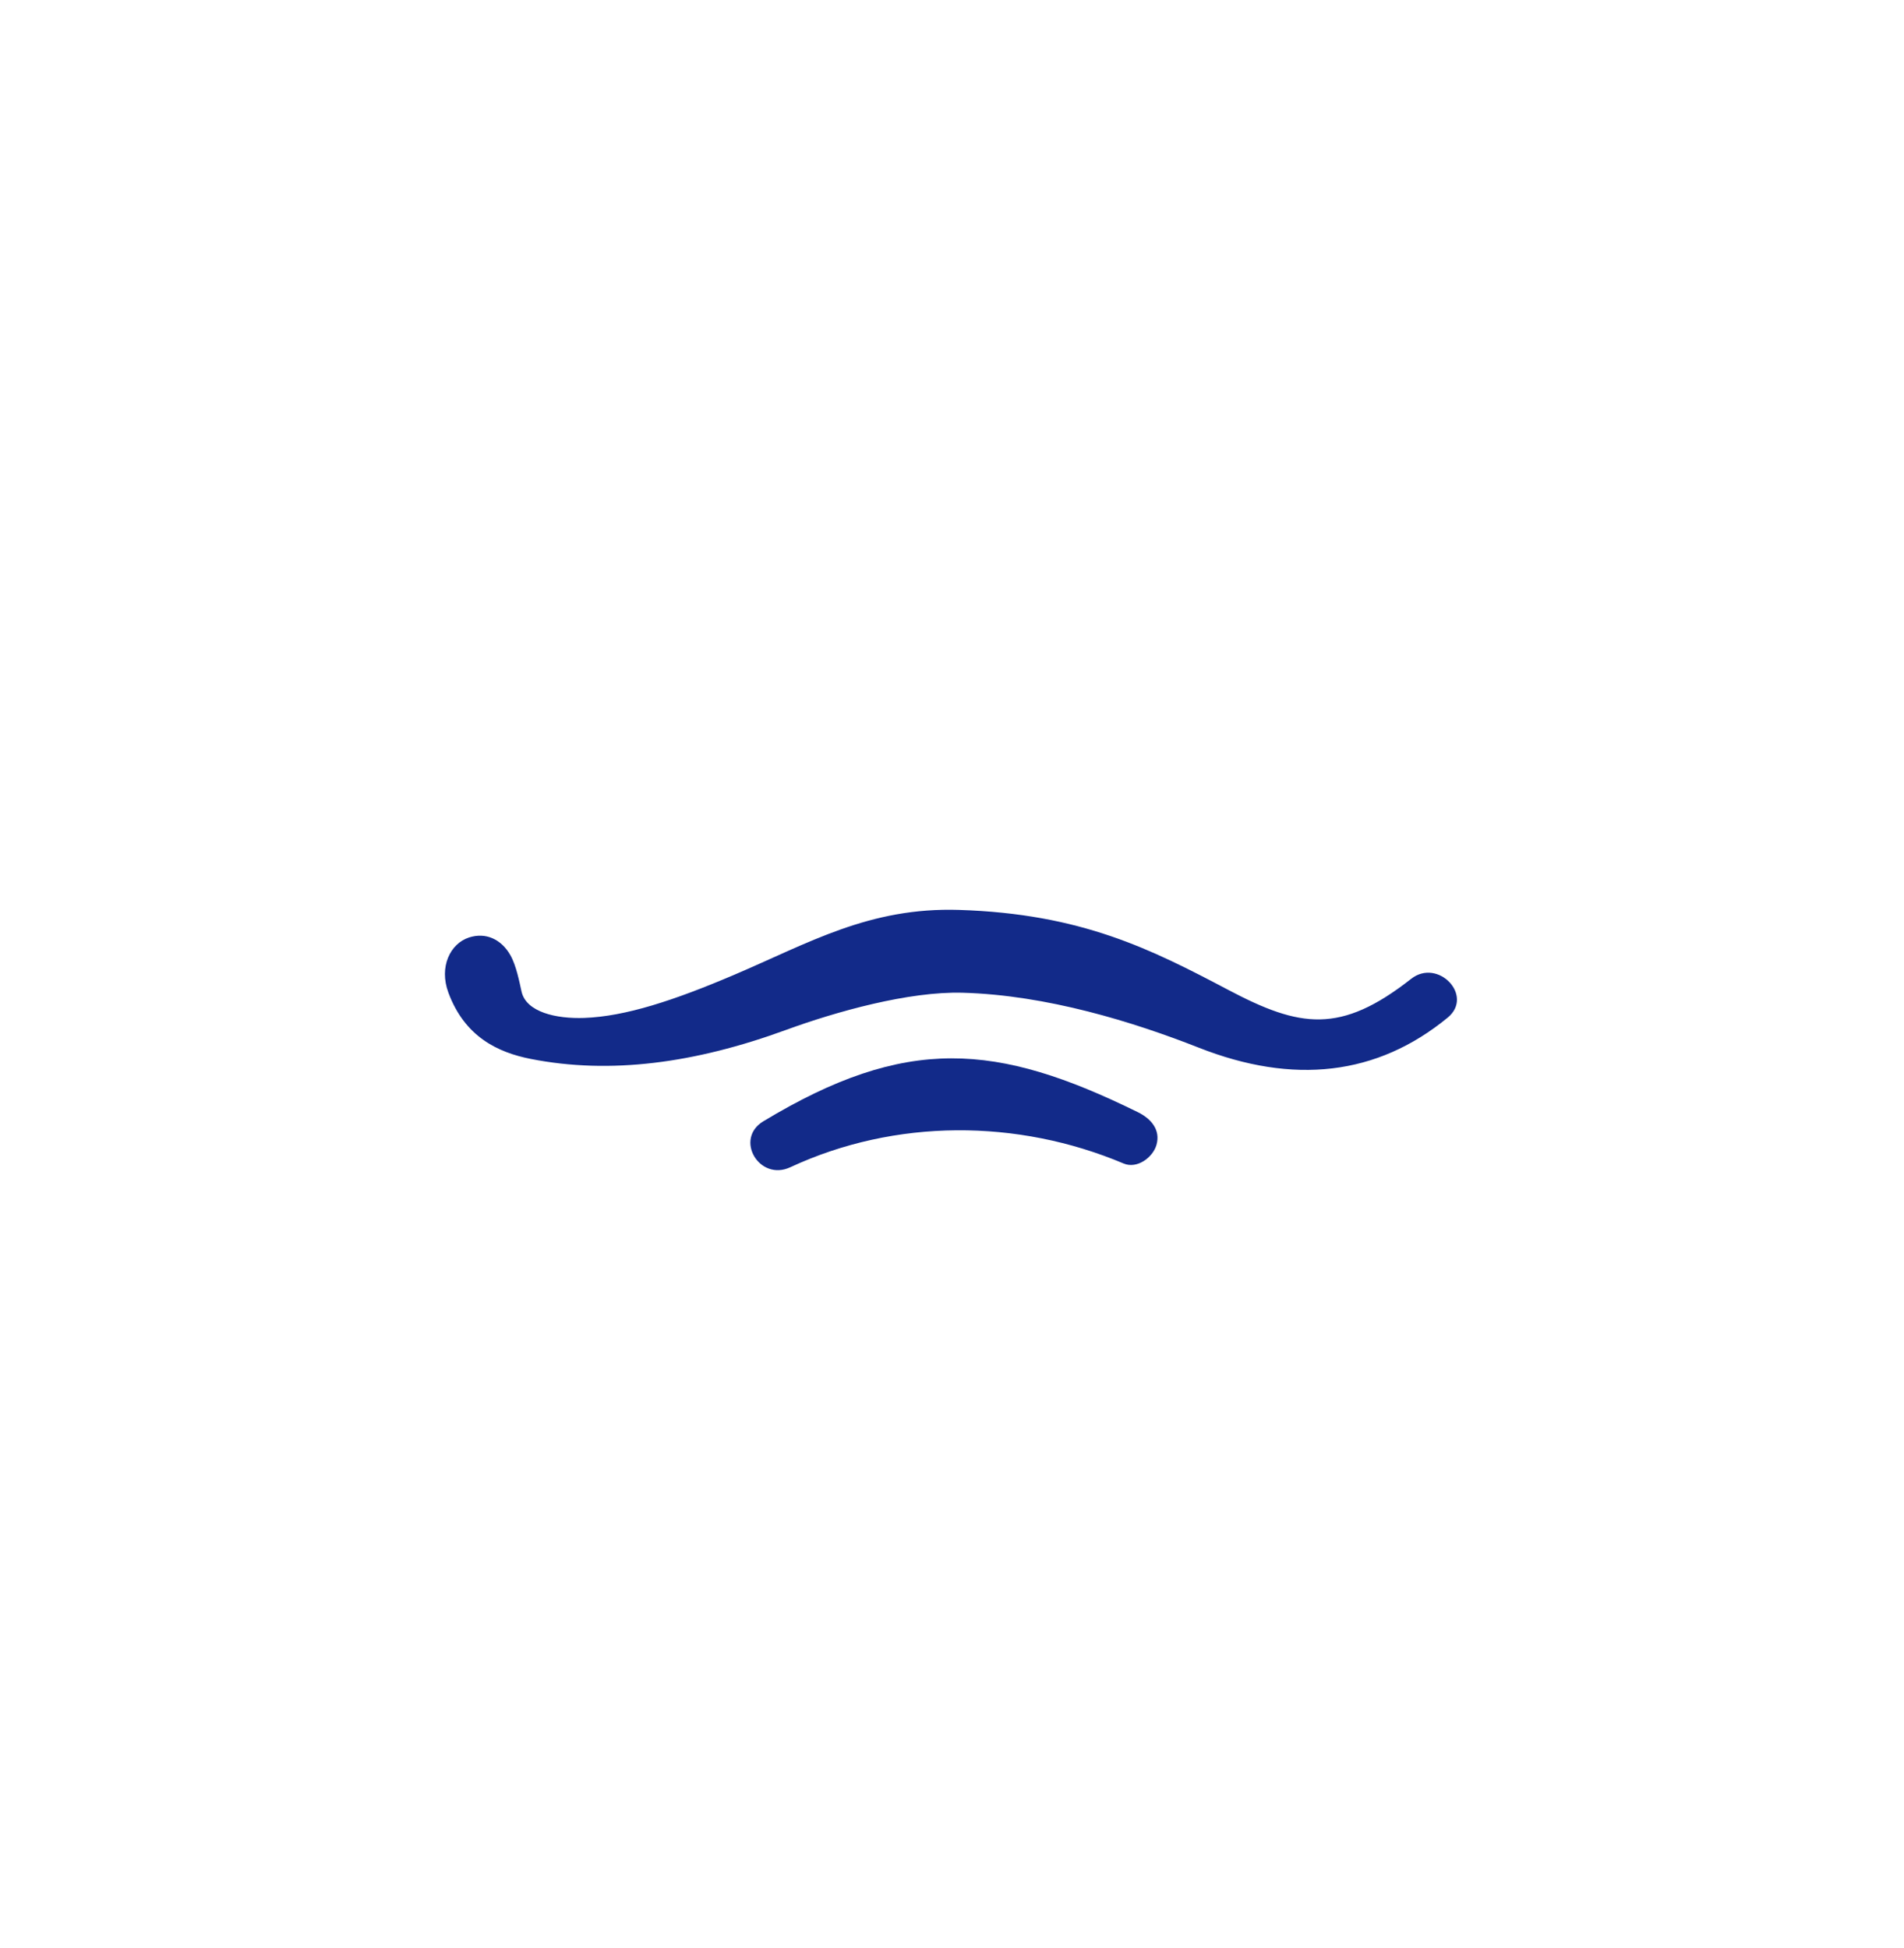 <svg xmlns="http://www.w3.org/2000/svg" xml:space="preserve" viewBox="0 0 215 220"><path d="M159.345 110.542c-7.983 6.27-12.546 5.521-20.634 1.255-8.765-4.624-16.604-8.599-30.394-9.04-10.175-.326-16.971 3.737-25.497 7.365-6.749 2.872-12.196 4.66-16.833 4.832-3.193.118-6.566-.655-7.092-2.969-.233-1.022-.583-2.923-1.266-4.122-1.021-1.792-2.771-2.608-4.668-1.992-2.106.683-3.415 3.302-2.328 6.23 1.848 4.98 5.573 6.749 9.296 7.483 8.961 1.769 18.504.502 28.82-3.271 5.656-2.068 13.872-4.373 19.953-4.203 9.507.265 19.278 3.295 26.663 6.204 10.686 4.21 20.143 3.159 28.113-3.4 2.992-2.463-1.108-6.748-4.133-4.372" style="fill:#122a89"/><path d="M128.487 125.598c-15.959-7.847-26.155-8.704-42.288 1.028-3.312 1.997-.456 6.817 3.036 5.193 11.857-5.513 25.662-5.477 37.653-.421 1.508.635 3.294-.685 3.7-2.101.495-1.731-.65-2.986-2.101-3.699" style="fill:#122a89"/></svg>